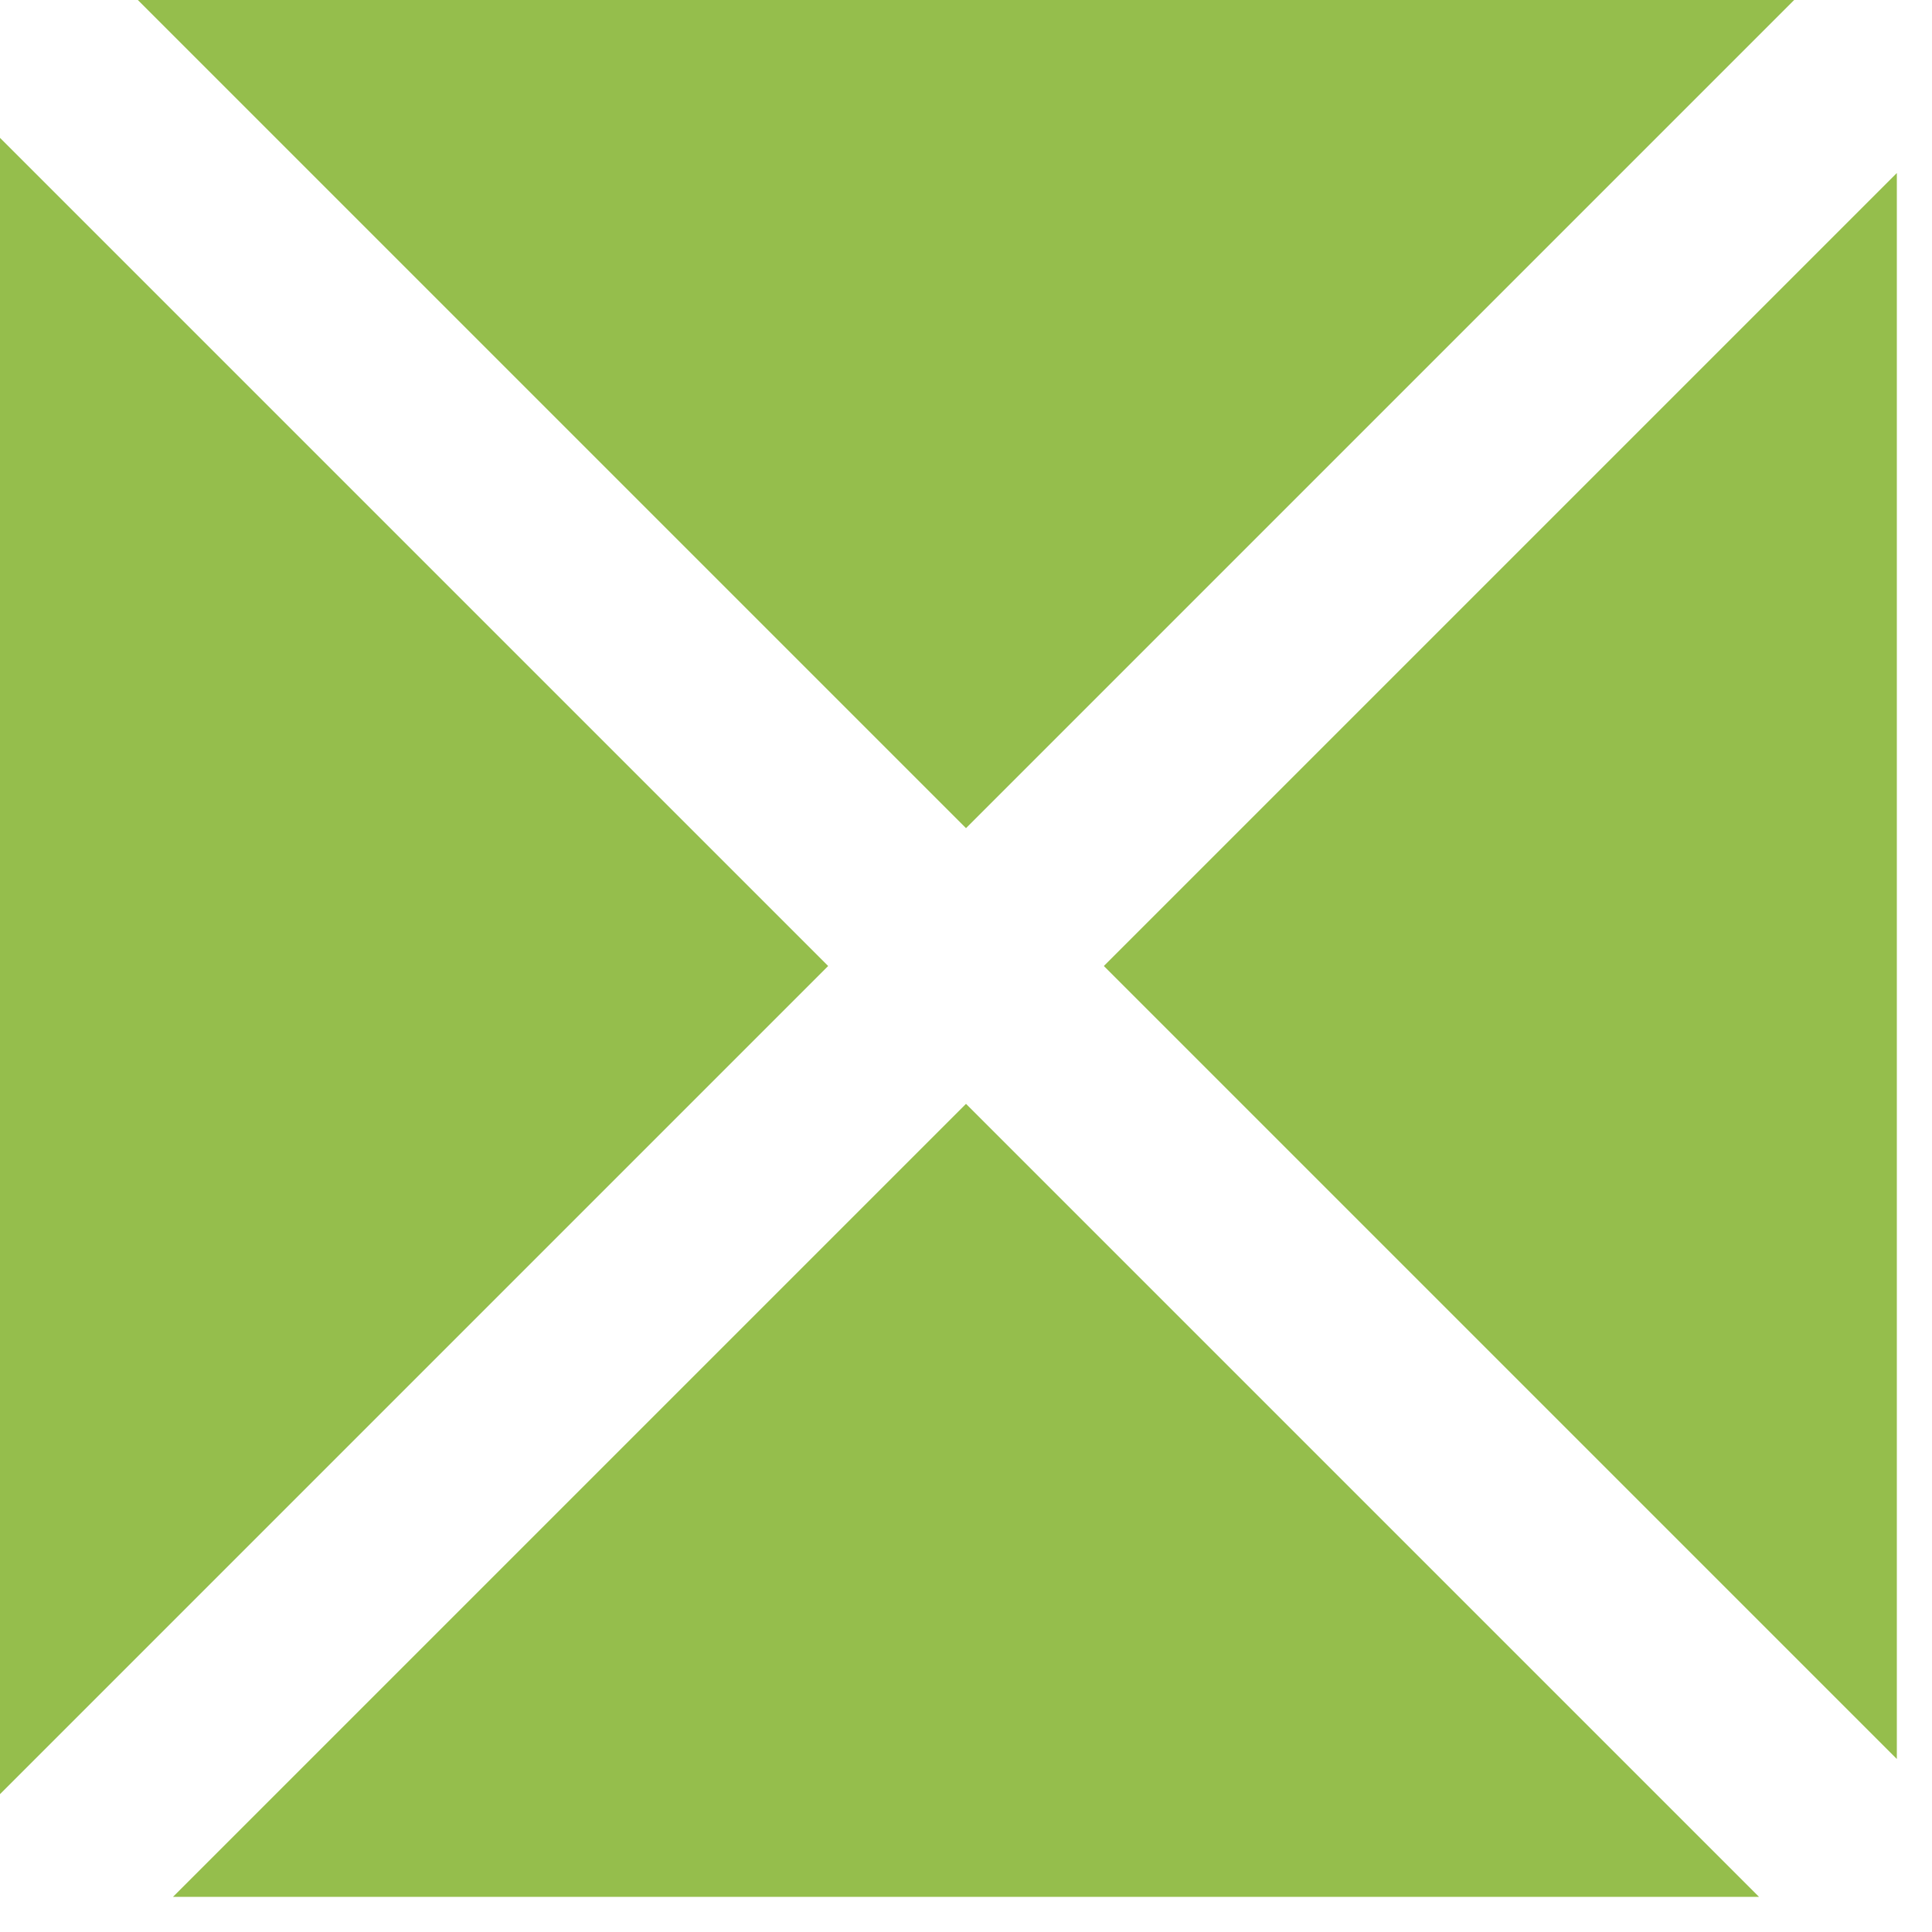 <svg width="20" height="20" viewBox="0 0 20 20" fill="none" xmlns="http://www.w3.org/2000/svg">
<path fill-rule="evenodd" clip-rule="evenodd" d="M18.573 0H1.427L10 8.573L18.573 0ZM0 1.427V18.573L8.573 10L0 1.427ZM1.791 19.636H18.209L10 11.427L1.791 19.636ZM19.636 18.209L11.427 10L19.636 1.791V18.209Z" fill="#95BE4C"/>
</svg>
